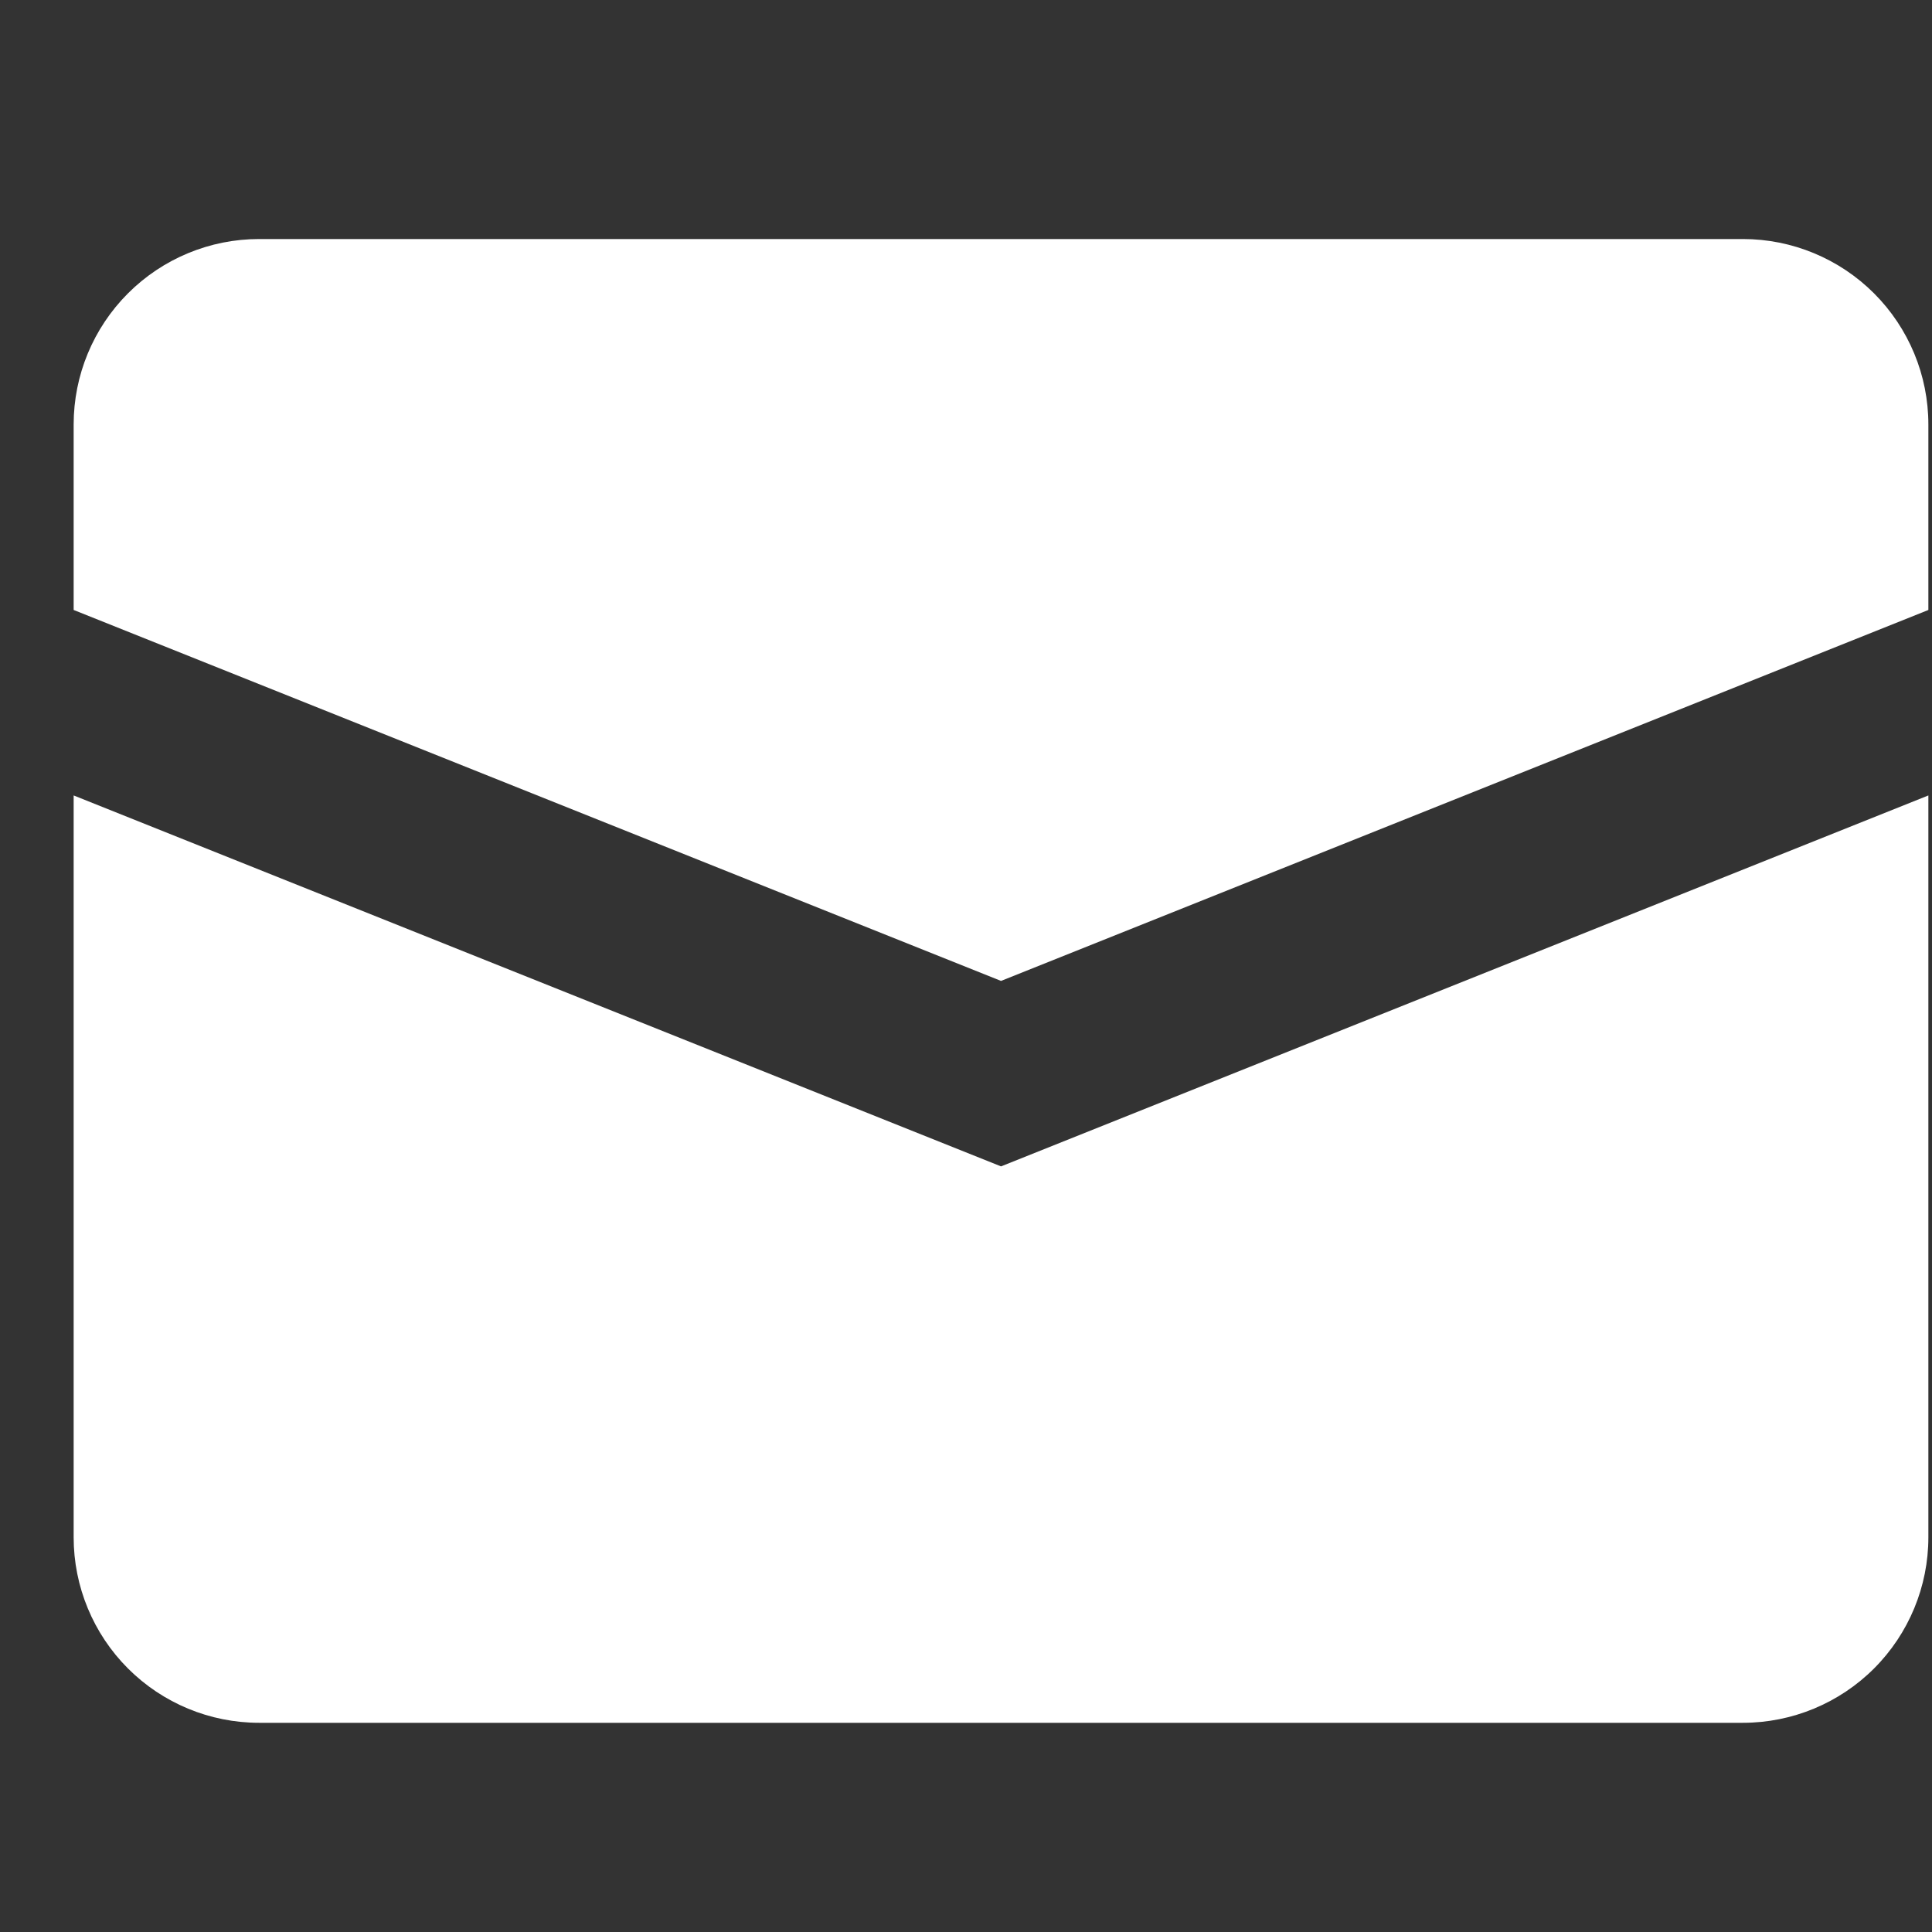 <svg width="25" height="25" viewBox="0 0 25 25" fill="none" xmlns="http://www.w3.org/2000/svg">
<rect x="0" y="0" width="25" height="25" fill="#333333" stroke="none"/>
<g id="ooui:message" clip-path="url(#clip0_104_680)">
<path id="Vector" d="M0.953 10.293V19.893C0.953 20.529 1.206 21.14 1.656 21.59C2.106 22.04 2.716 22.293 3.353 22.293H22.553C23.189 22.293 23.8 22.04 24.25 21.59C24.7 21.14 24.953 20.529 24.953 19.893V10.293L12.953 15.093L0.953 10.293Z" fill="white"/>
<path id="Vector_2" d="M3.353 3.093C2.716 3.093 2.106 3.346 1.656 3.796C1.206 4.246 0.953 4.856 0.953 5.493L0.953 7.893L12.953 12.693L24.953 7.893V5.493C24.953 4.856 24.7 4.246 24.25 3.796C23.8 3.346 23.189 3.093 22.553 3.093H3.353Z" fill="white"/>
</g>
<defs>
<clipPath id="clip0_104_680">
<rect width="24" height="24" fill="white" transform="translate(0.953 0.693)"/>
</clipPath>
</defs>
</svg>
